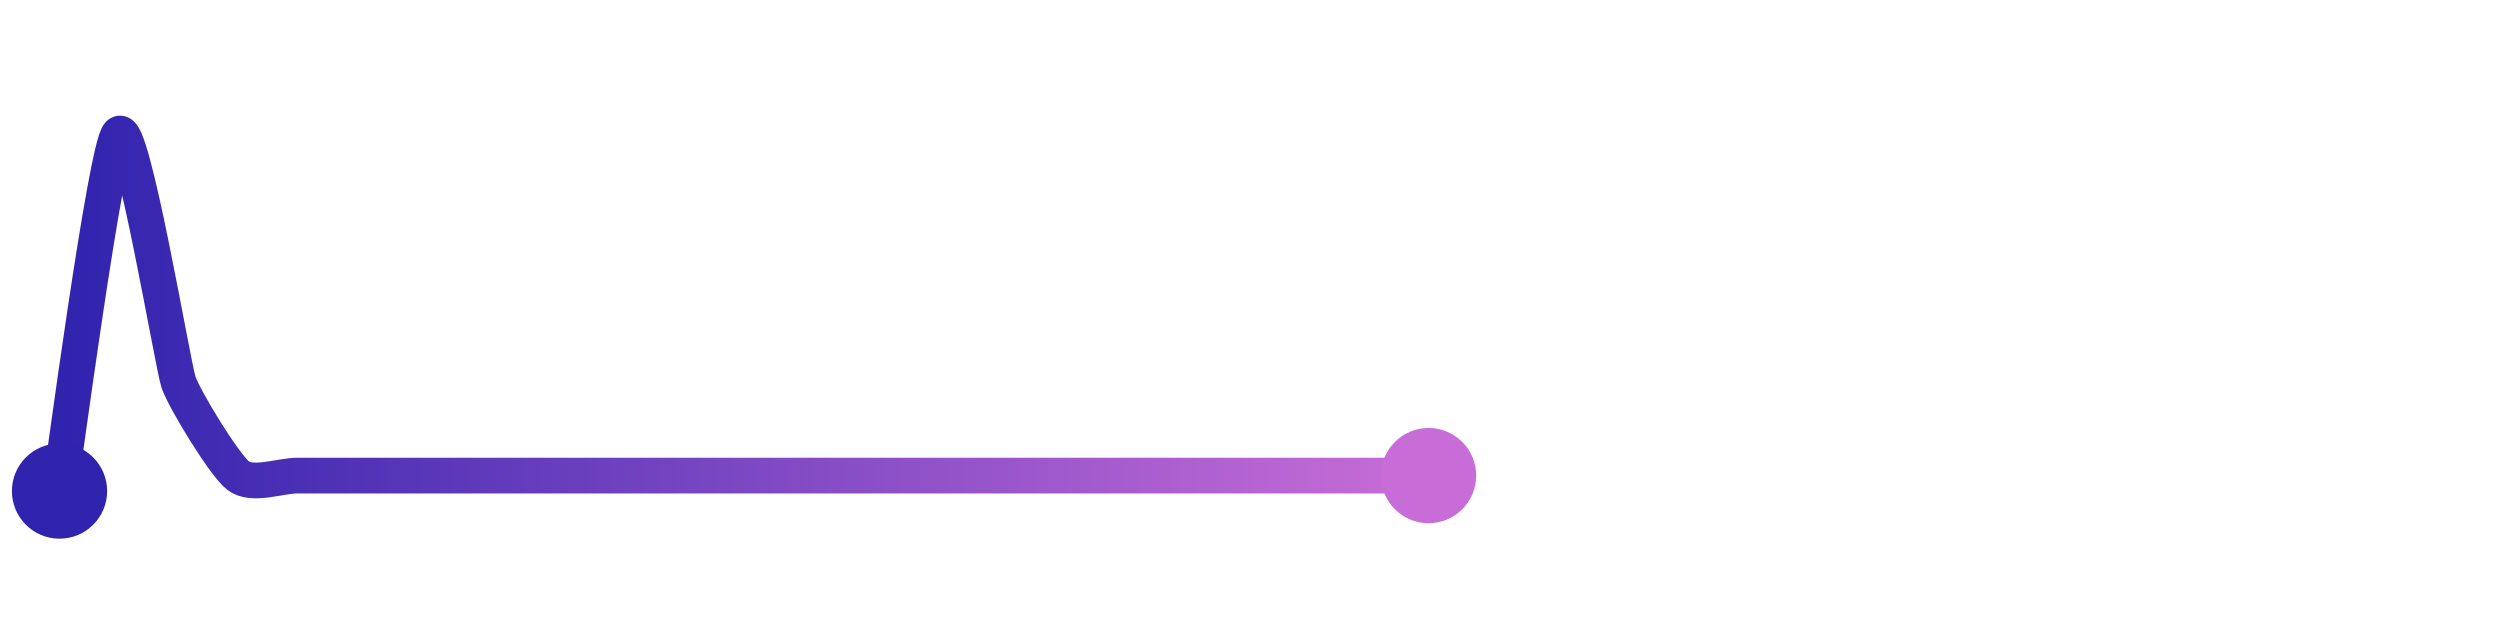 <svg width="200" height="50" viewBox="0 0 210 50" xmlns="http://www.w3.org/2000/svg">
    <defs>
        <linearGradient x1="0%" y1="0%" x2="100%" y2="0%" id="a">
            <stop stop-color="#3023AE" offset="0%"/>
            <stop stop-color="#C86DD7" offset="100%"/>
        </linearGradient>
    </defs>
    <path stroke="url(#a)"
          stroke-width="3"
          stroke-linejoin="round"
          stroke-linecap="round"
          d="M5 40 C 5.25 38.52, 8.89 11.01, 10 10 S 14.51 29.45, 15 30.87 S 18.82 37.78, 20 38.7 S 23.5 38.7, 25 38.7 S 28.5 38.7, 30 38.7 S 33.5 38.7, 35 38.7 S 38.5 38.7, 40 38.7 S 43.5 38.7, 45 38.7 S 48.5 38.7, 50 38.7 S 53.5 38.7, 55 38.7 S 58.5 38.7, 60 38.7 S 63.5 38.7, 65 38.7 S 68.5 38.7, 70 38.7 S 73.5 38.7, 75 38.7 S 78.5 38.7, 80 38.7 S 83.5 38.7, 85 38.7 S 88.5 38.7, 90 38.7 S 93.5 38.7, 95 38.7 S 98.5 38.7, 100 38.7 S 103.5 38.7, 105 38.7 S 108.5 38.7, 110 38.7 S 113.5 38.7, 115 38.7 S 118.5 38.7, 120 38.7"
          fill="none"/>
    <circle r="4" cx="5" cy="40" fill="#3023AE"/>
    <circle r="4" cx="120" cy="38.7" fill="#C86DD7"/>      
</svg>